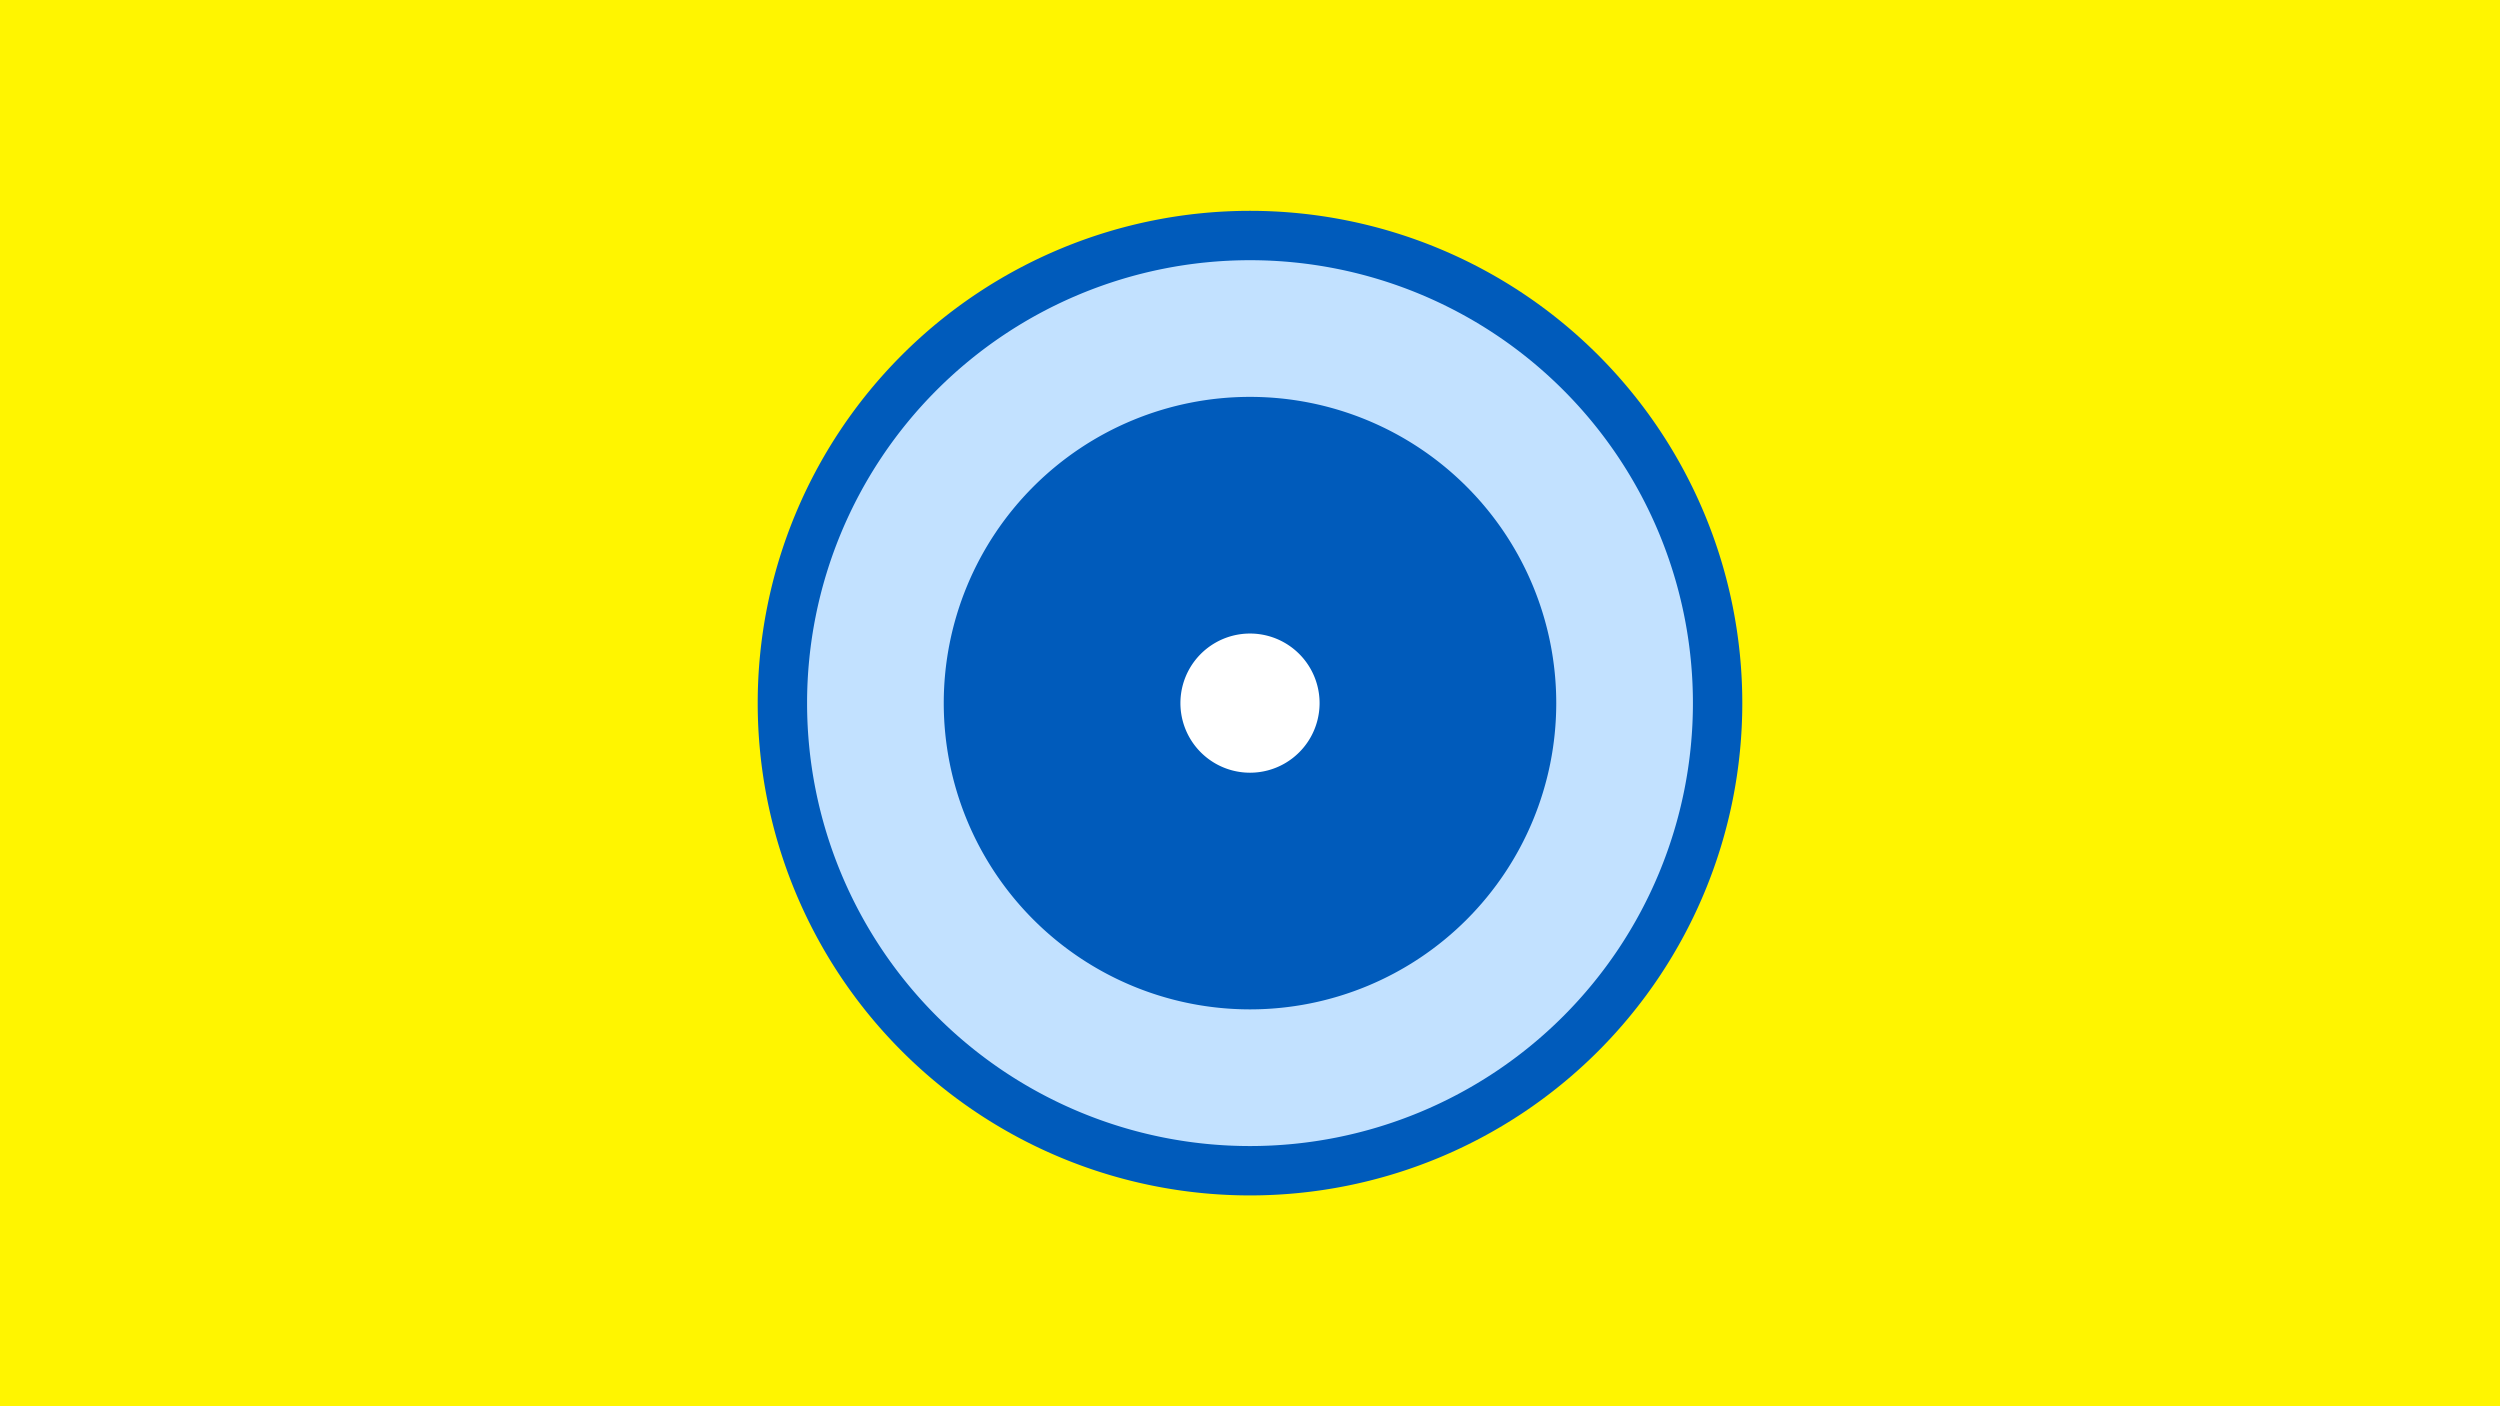 <svg width="1200" height="675" viewBox="-500 -500 1200 675" xmlns="http://www.w3.org/2000/svg"><title>19199-9986917154</title><path d="M-500-500h1200v675h-1200z" fill="#fff500"/><path d="M336.3-162.5a236.3 236.3 0 1 1-472.6 0 236.3 236.3 0 1 1 472.6 0z" fill="#005bbb"/><path d="M312.6-162.5a212.6 212.6 0 1 1-425.2 0 212.6 212.6 0 1 1 425.2 0z m-359.6 0a147 147 0 1 0 294 0 147 147 0 1 0-294 0z" fill="#c2e1ff"/><path d="M133.4-162.5a33.4 33.4 0 1 1-66.8 0 33.4 33.4 0 1 1 66.8 0z" fill="#fff"/></svg>